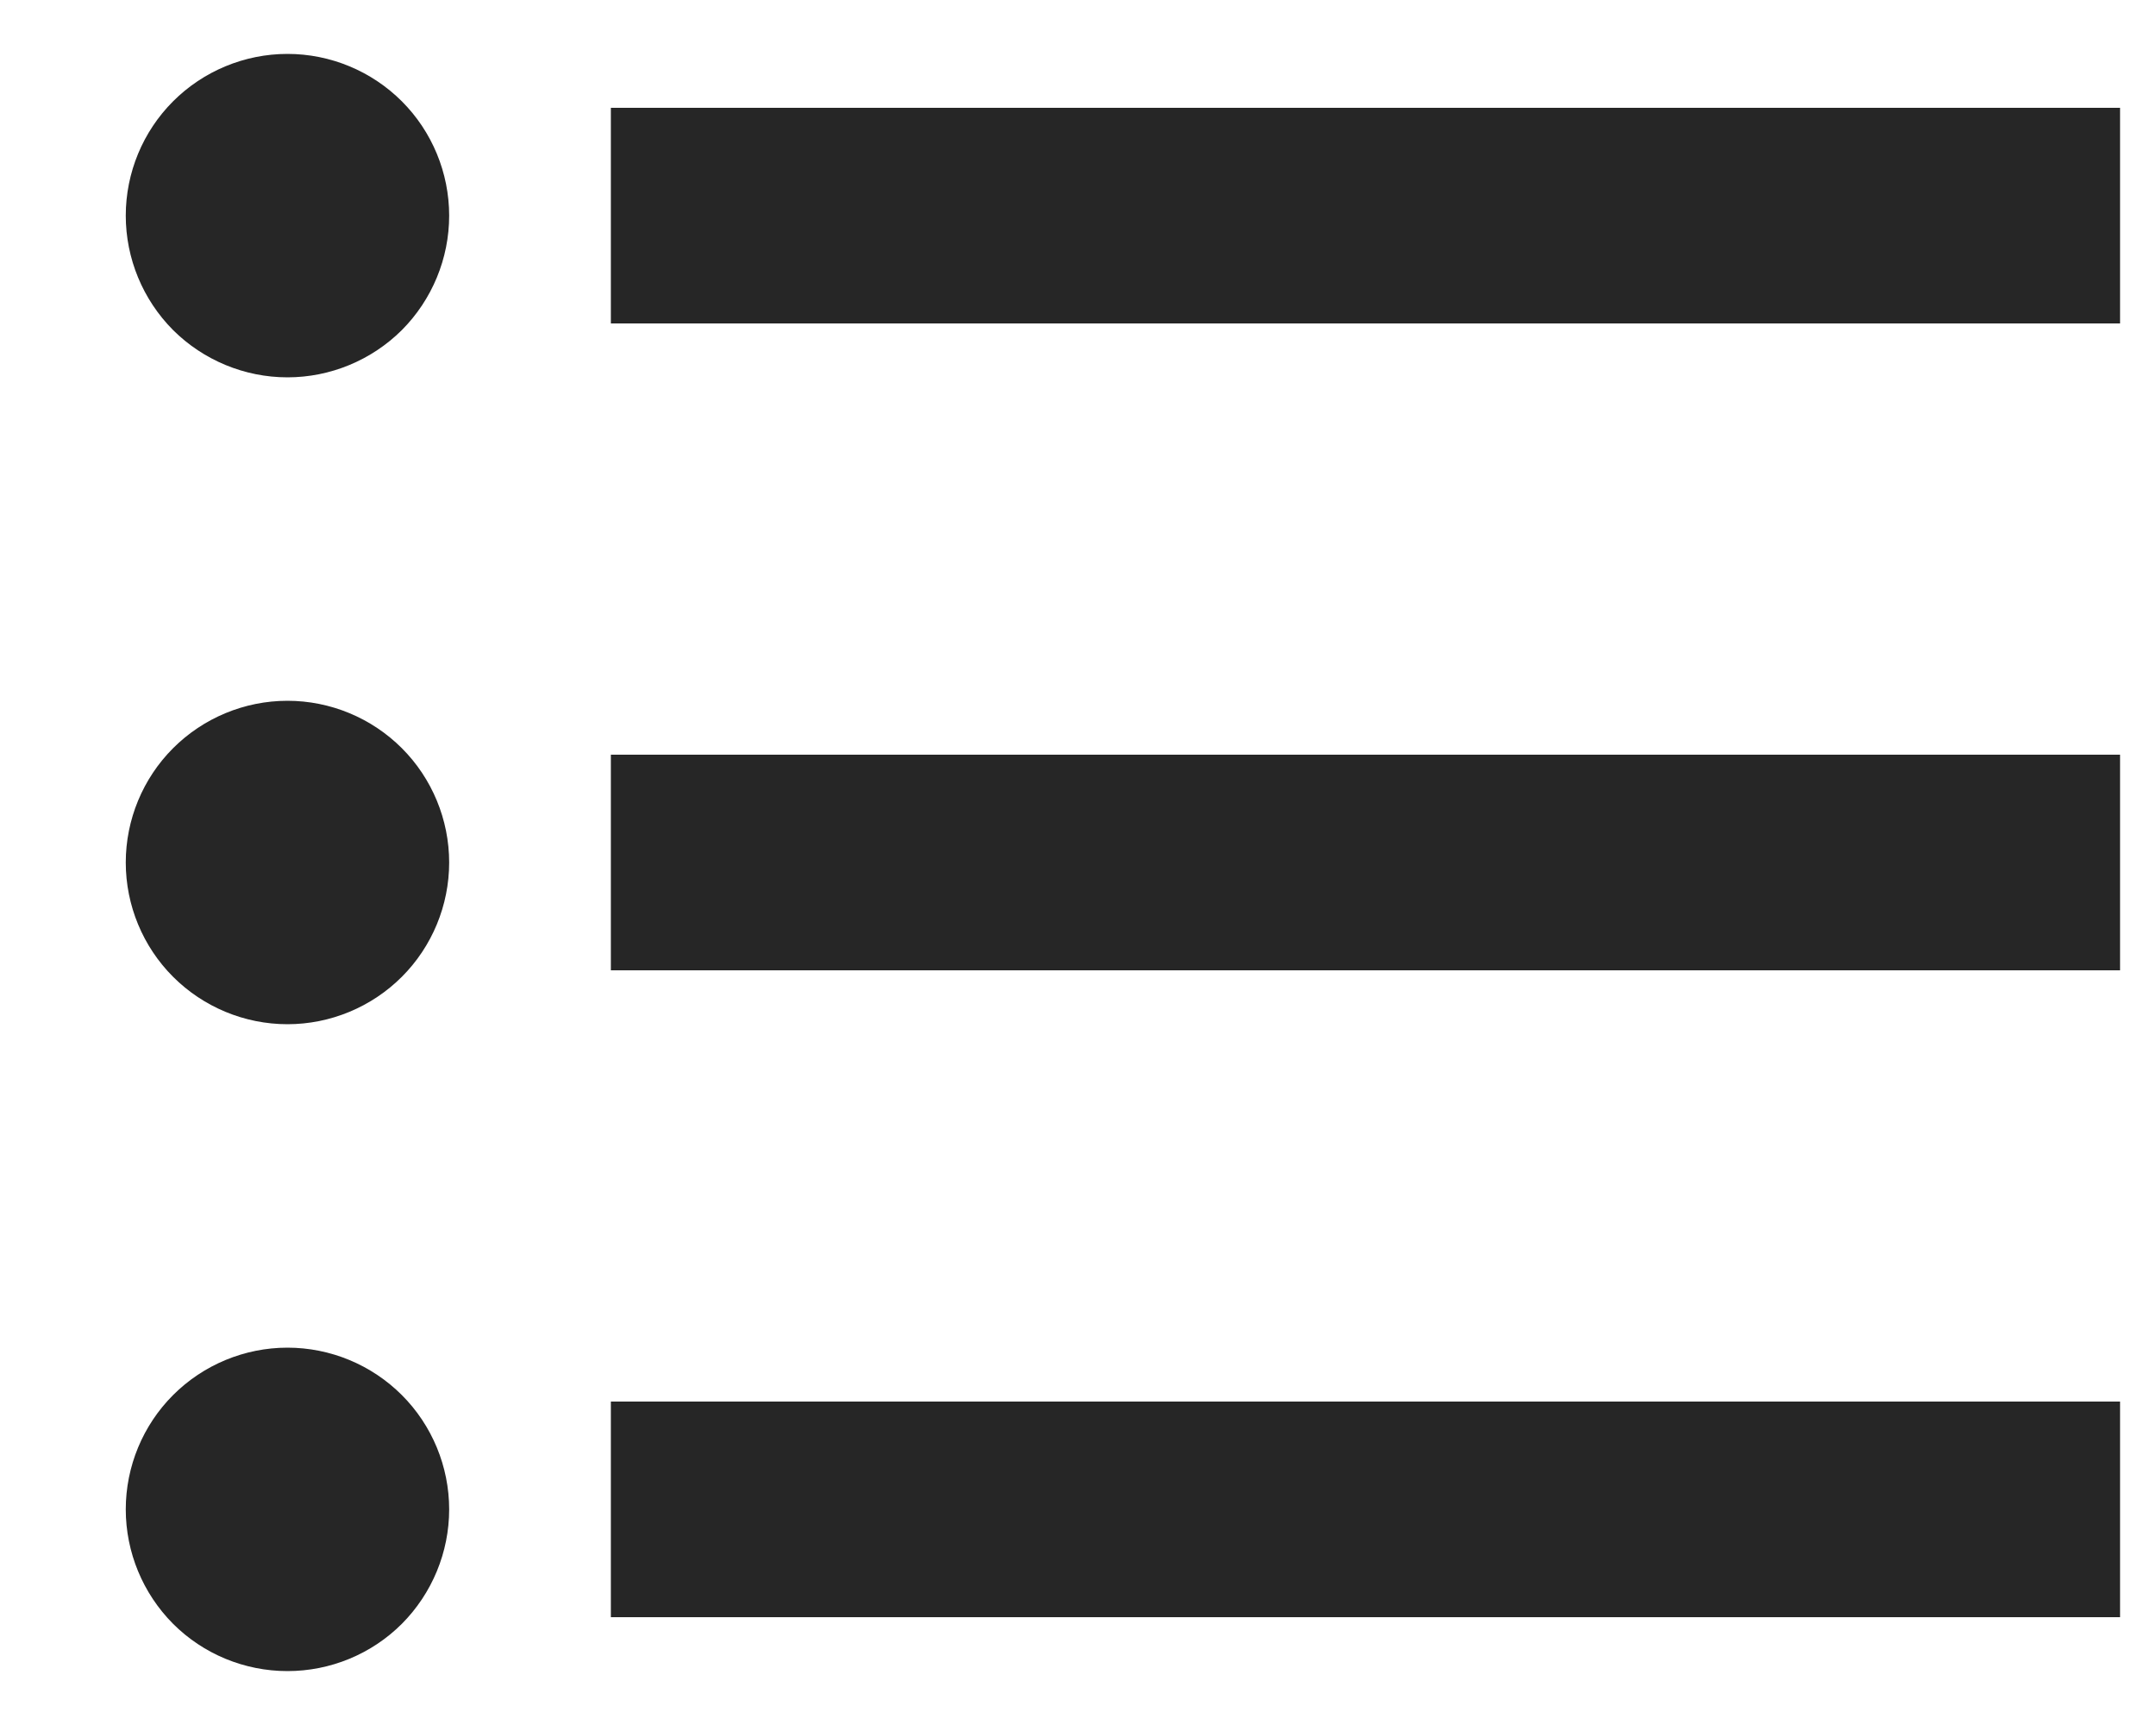 <svg width="15" height="12" viewBox="0 0 15 12" fill="none" xmlns="http://www.w3.org/2000/svg">
<path d="M4.25 0.75H14.75V2.25H4.25V0.75ZM4.25 6.75V5.25H14.75V6.75H4.25ZM2 0.375C2.298 0.375 2.585 0.494 2.796 0.705C3.006 0.915 3.125 1.202 3.125 1.5C3.125 1.798 3.006 2.085 2.796 2.296C2.585 2.506 2.298 2.625 2 2.625C1.702 2.625 1.415 2.506 1.204 2.296C0.994 2.085 0.875 1.798 0.875 1.5C0.875 1.202 0.994 0.915 1.204 0.705C1.415 0.494 1.702 0.375 2 0.375ZM2 4.875C2.298 4.875 2.585 4.994 2.796 5.205C3.006 5.415 3.125 5.702 3.125 6C3.125 6.298 3.006 6.585 2.796 6.795C2.585 7.006 2.298 7.125 2 7.125C1.702 7.125 1.415 7.006 1.204 6.795C0.994 6.585 0.875 6.298 0.875 6C0.875 5.702 0.994 5.415 1.204 5.205C1.415 4.994 1.702 4.875 2 4.875ZM4.25 11.25V9.75H14.75V11.25H4.25ZM2 9.375C2.298 9.375 2.585 9.494 2.796 9.705C3.006 9.915 3.125 10.202 3.125 10.5C3.125 10.798 3.006 11.085 2.796 11.296C2.585 11.507 2.298 11.625 2 11.625C1.702 11.625 1.415 11.507 1.204 11.296C0.994 11.085 0.875 10.798 0.875 10.5C0.875 10.202 0.994 9.915 1.204 9.705C1.415 9.494 1.702 9.375 2 9.375Z" fill="#262626"/>
</svg>
